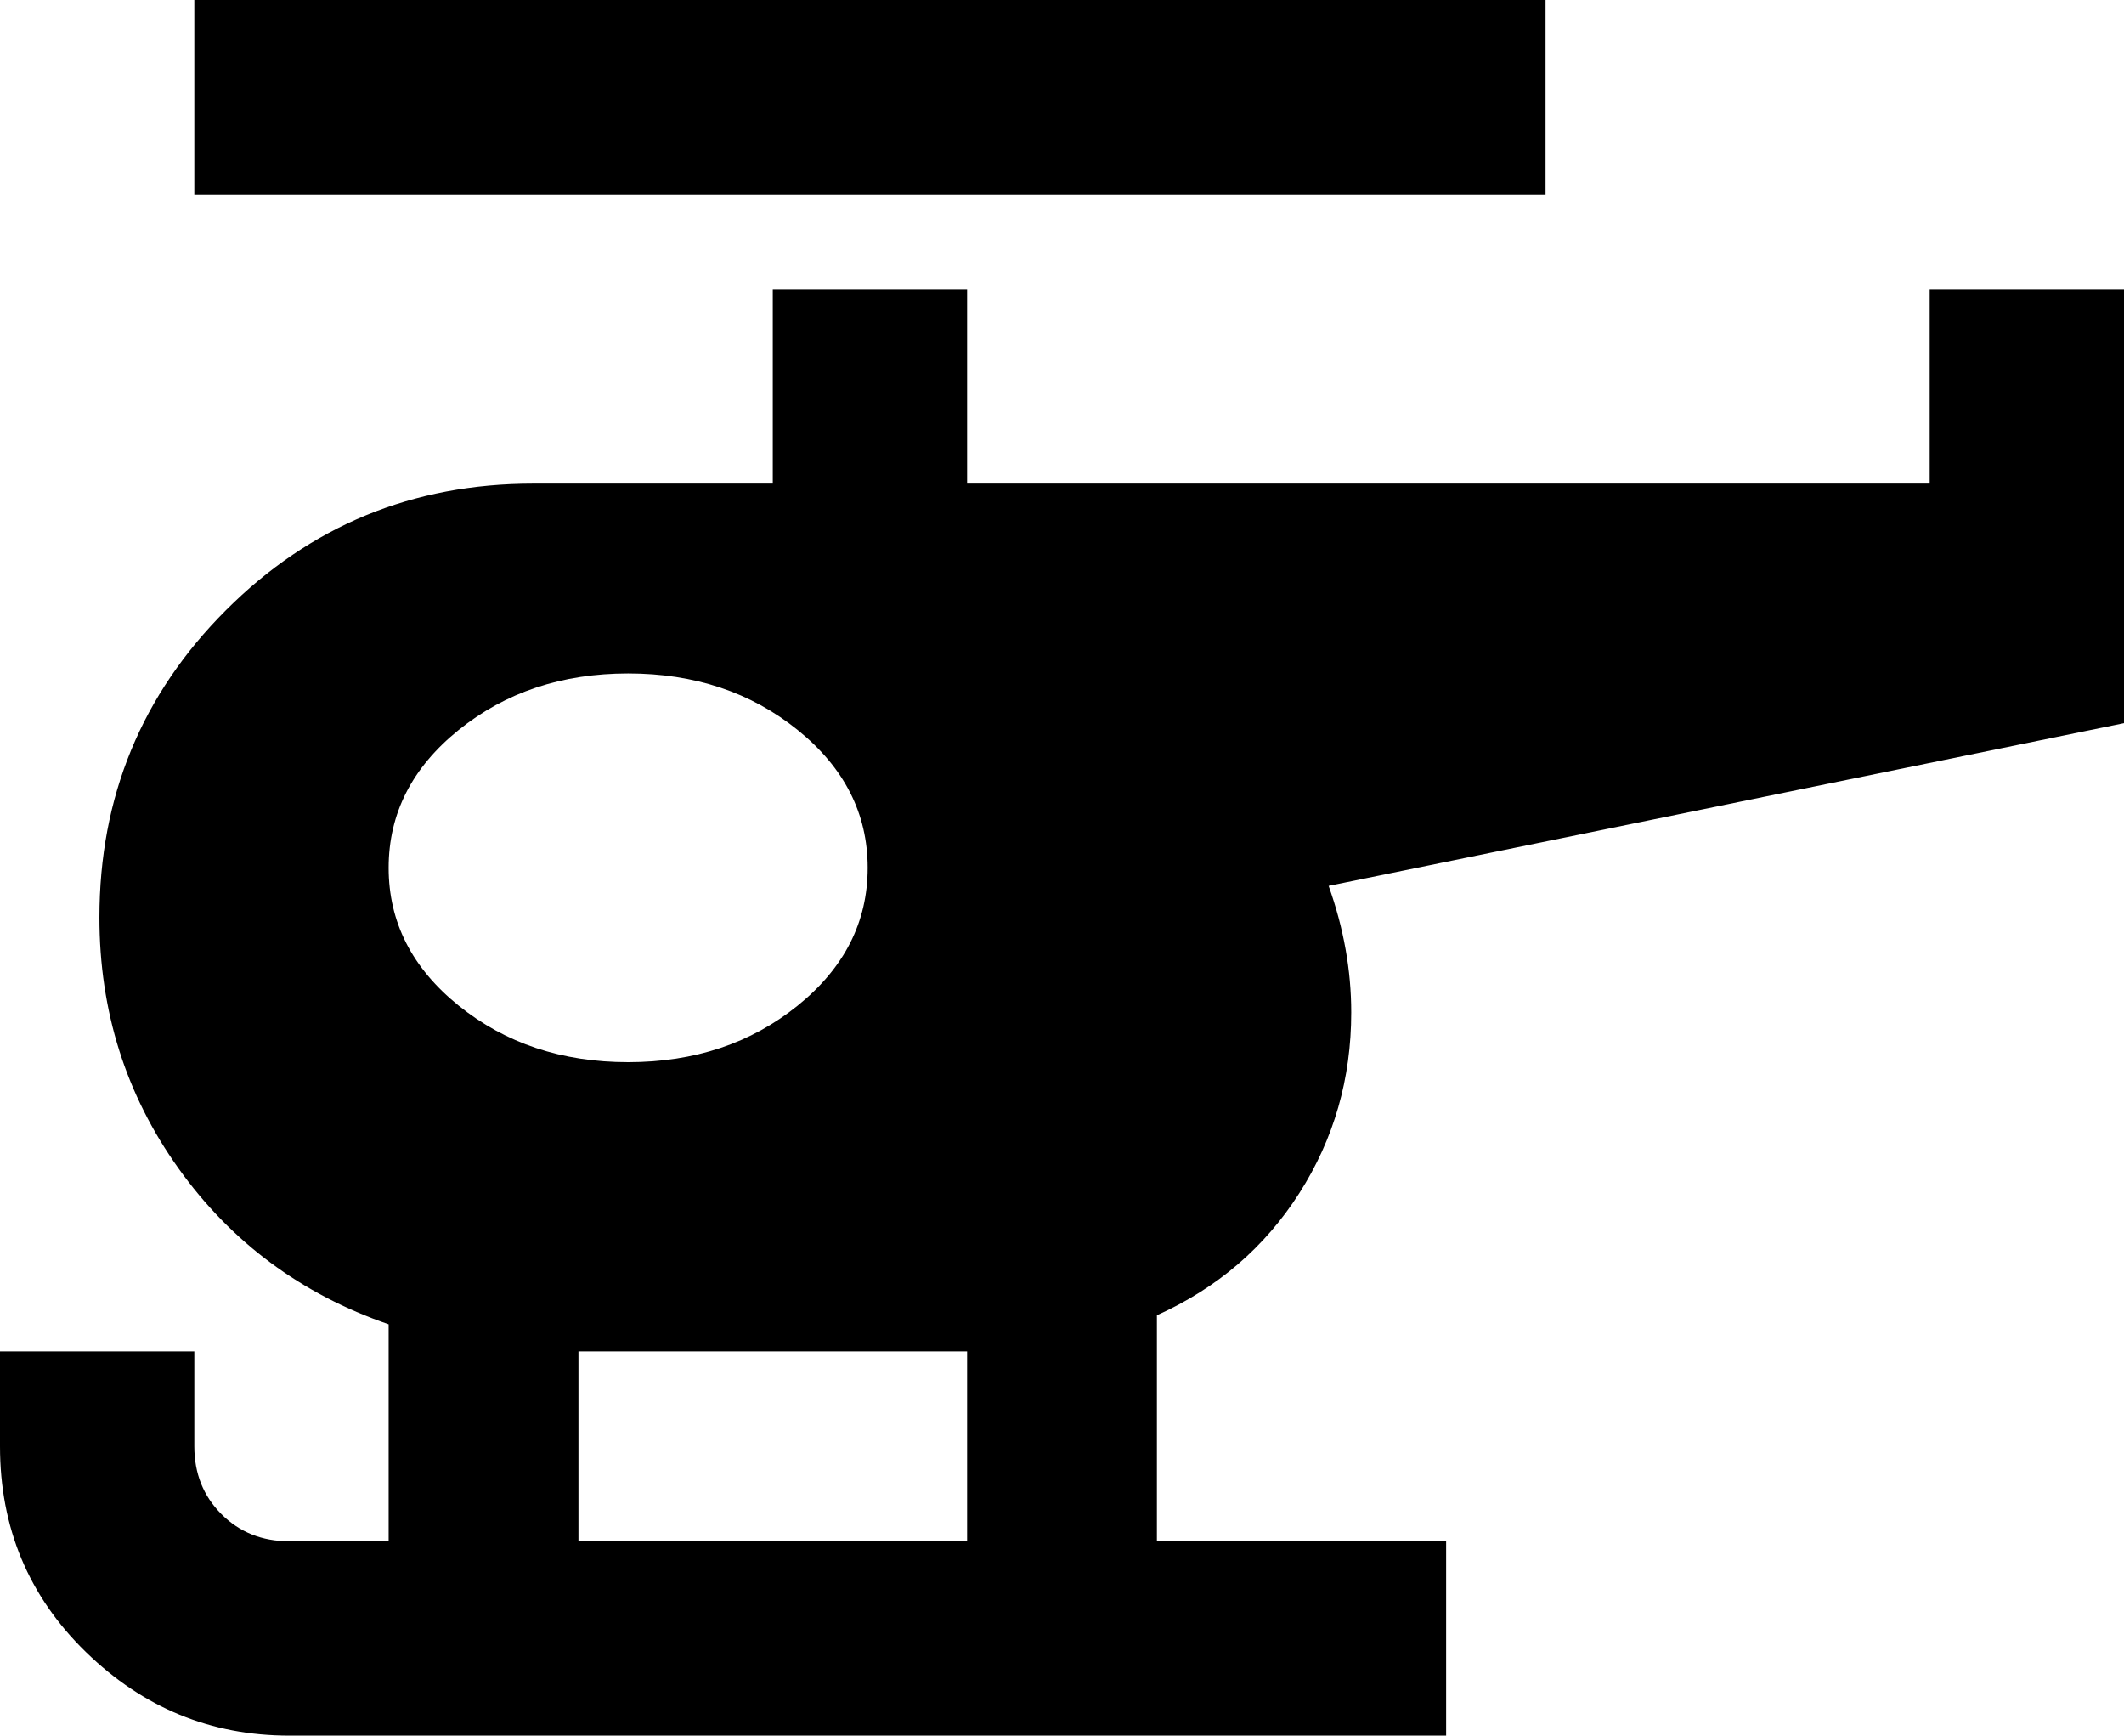 <svg xmlns="http://www.w3.org/2000/svg" viewBox="21 0 470 384">
      <g transform="scale(1 -1) translate(0 -384)">
        <path d="M64 384H363V341H64ZM491 320V224L315 188Q320 174 320 160Q320 138 308.5 120.0Q297 102 277 93V43H341V0H85Q59 0 40.0 18.5Q21 37 21 64V85H64V64Q64 55 70.0 49.0Q76 43 85 43H107V91Q78 101 60.5 125.5Q43 150 43 181Q43 221 71.0 249.0Q99 277 139 277H192V320H235V277H448V320ZM235 43V85H149V43ZM160 235Q138 235 122.5 222.5Q107 210 107.0 192.0Q107 174 122.5 161.5Q138 149 160.0 149.0Q182 149 197.5 161.5Q213 174 213.0 192.0Q213 210 197.5 222.5Q182 235 160 235Z" />
      </g>
    </svg>